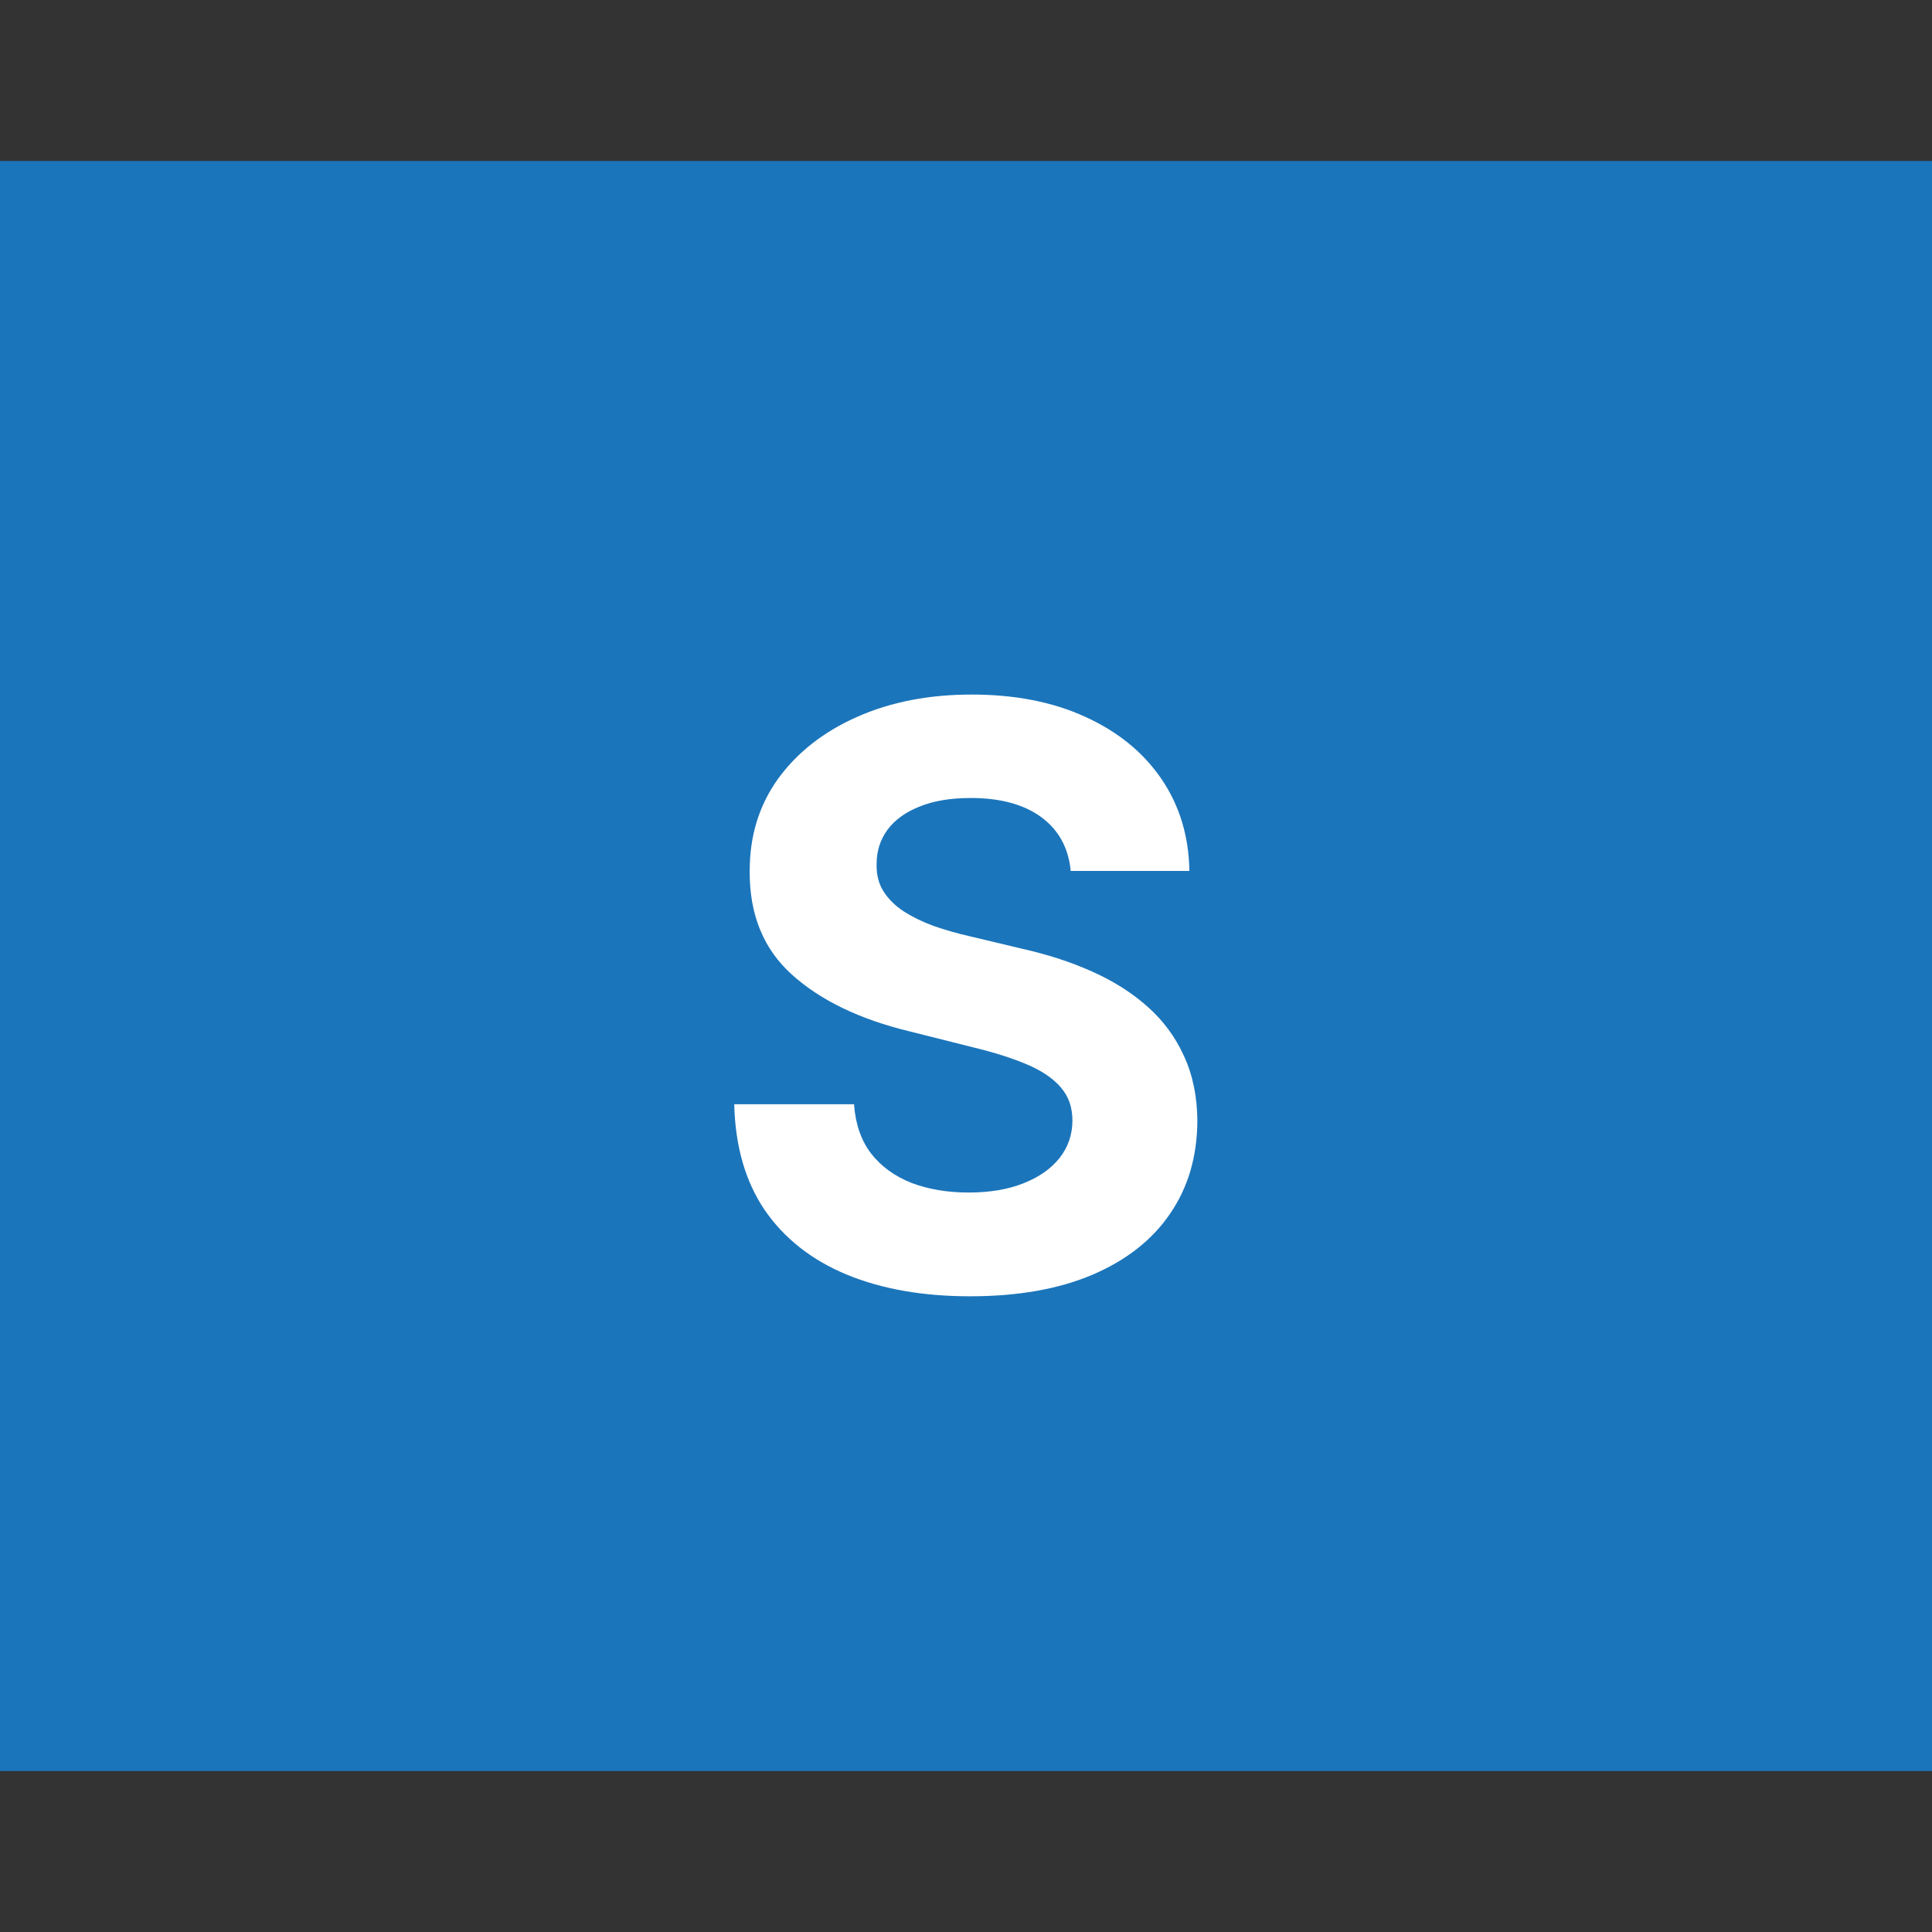 <svg width="24" height="24" viewBox="0 0 24 24" fill="none" xmlns="http://www.w3.org/2000/svg">
<rect x="0" y="0" width="24" height="24" fill="#333333" stroke="none"/>
<rect width="24" height="20" transform="translate(0 2)" fill="#1B75BB"/>
<path d="M13.301 10.819C13.273 10.532 13.151 10.31 12.935 10.151C12.72 9.993 12.428 9.913 12.058 9.913C11.807 9.913 11.595 9.949 11.422 10.02C11.25 10.088 11.117 10.184 11.025 10.307C10.935 10.431 10.89 10.57 10.89 10.727C10.885 10.857 10.912 10.97 10.972 11.068C11.033 11.165 11.117 11.249 11.224 11.32C11.33 11.388 11.453 11.449 11.593 11.501C11.733 11.55 11.882 11.593 12.04 11.629L12.694 11.785C13.011 11.856 13.302 11.95 13.567 12.069C13.832 12.187 14.062 12.333 14.256 12.506C14.45 12.678 14.601 12.882 14.707 13.117C14.816 13.351 14.872 13.62 14.874 13.923C14.872 14.368 14.758 14.754 14.533 15.08C14.311 15.405 13.989 15.657 13.567 15.837C13.148 16.014 12.643 16.103 12.051 16.103C11.464 16.103 10.953 16.013 10.517 15.833C10.084 15.653 9.745 15.387 9.501 15.034C9.26 14.679 9.133 14.24 9.121 13.717H10.609C10.626 13.96 10.696 14.164 10.819 14.327C10.944 14.488 11.111 14.61 11.319 14.693C11.53 14.774 11.768 14.814 12.033 14.814C12.294 14.814 12.52 14.776 12.712 14.7C12.906 14.624 13.056 14.519 13.163 14.384C13.269 14.249 13.322 14.094 13.322 13.919C13.322 13.756 13.274 13.618 13.177 13.507C13.082 13.396 12.942 13.301 12.758 13.223C12.575 13.145 12.352 13.074 12.087 13.01L11.295 12.811C10.681 12.662 10.197 12.429 9.842 12.111C9.487 11.794 9.311 11.367 9.313 10.829C9.311 10.389 9.428 10.005 9.665 9.675C9.904 9.346 10.232 9.089 10.648 8.905C11.065 8.72 11.539 8.628 12.069 8.628C12.609 8.628 13.08 8.72 13.482 8.905C13.887 9.089 14.202 9.346 14.427 9.675C14.652 10.005 14.768 10.386 14.775 10.819H13.301Z" fill="white"/>
</svg>
